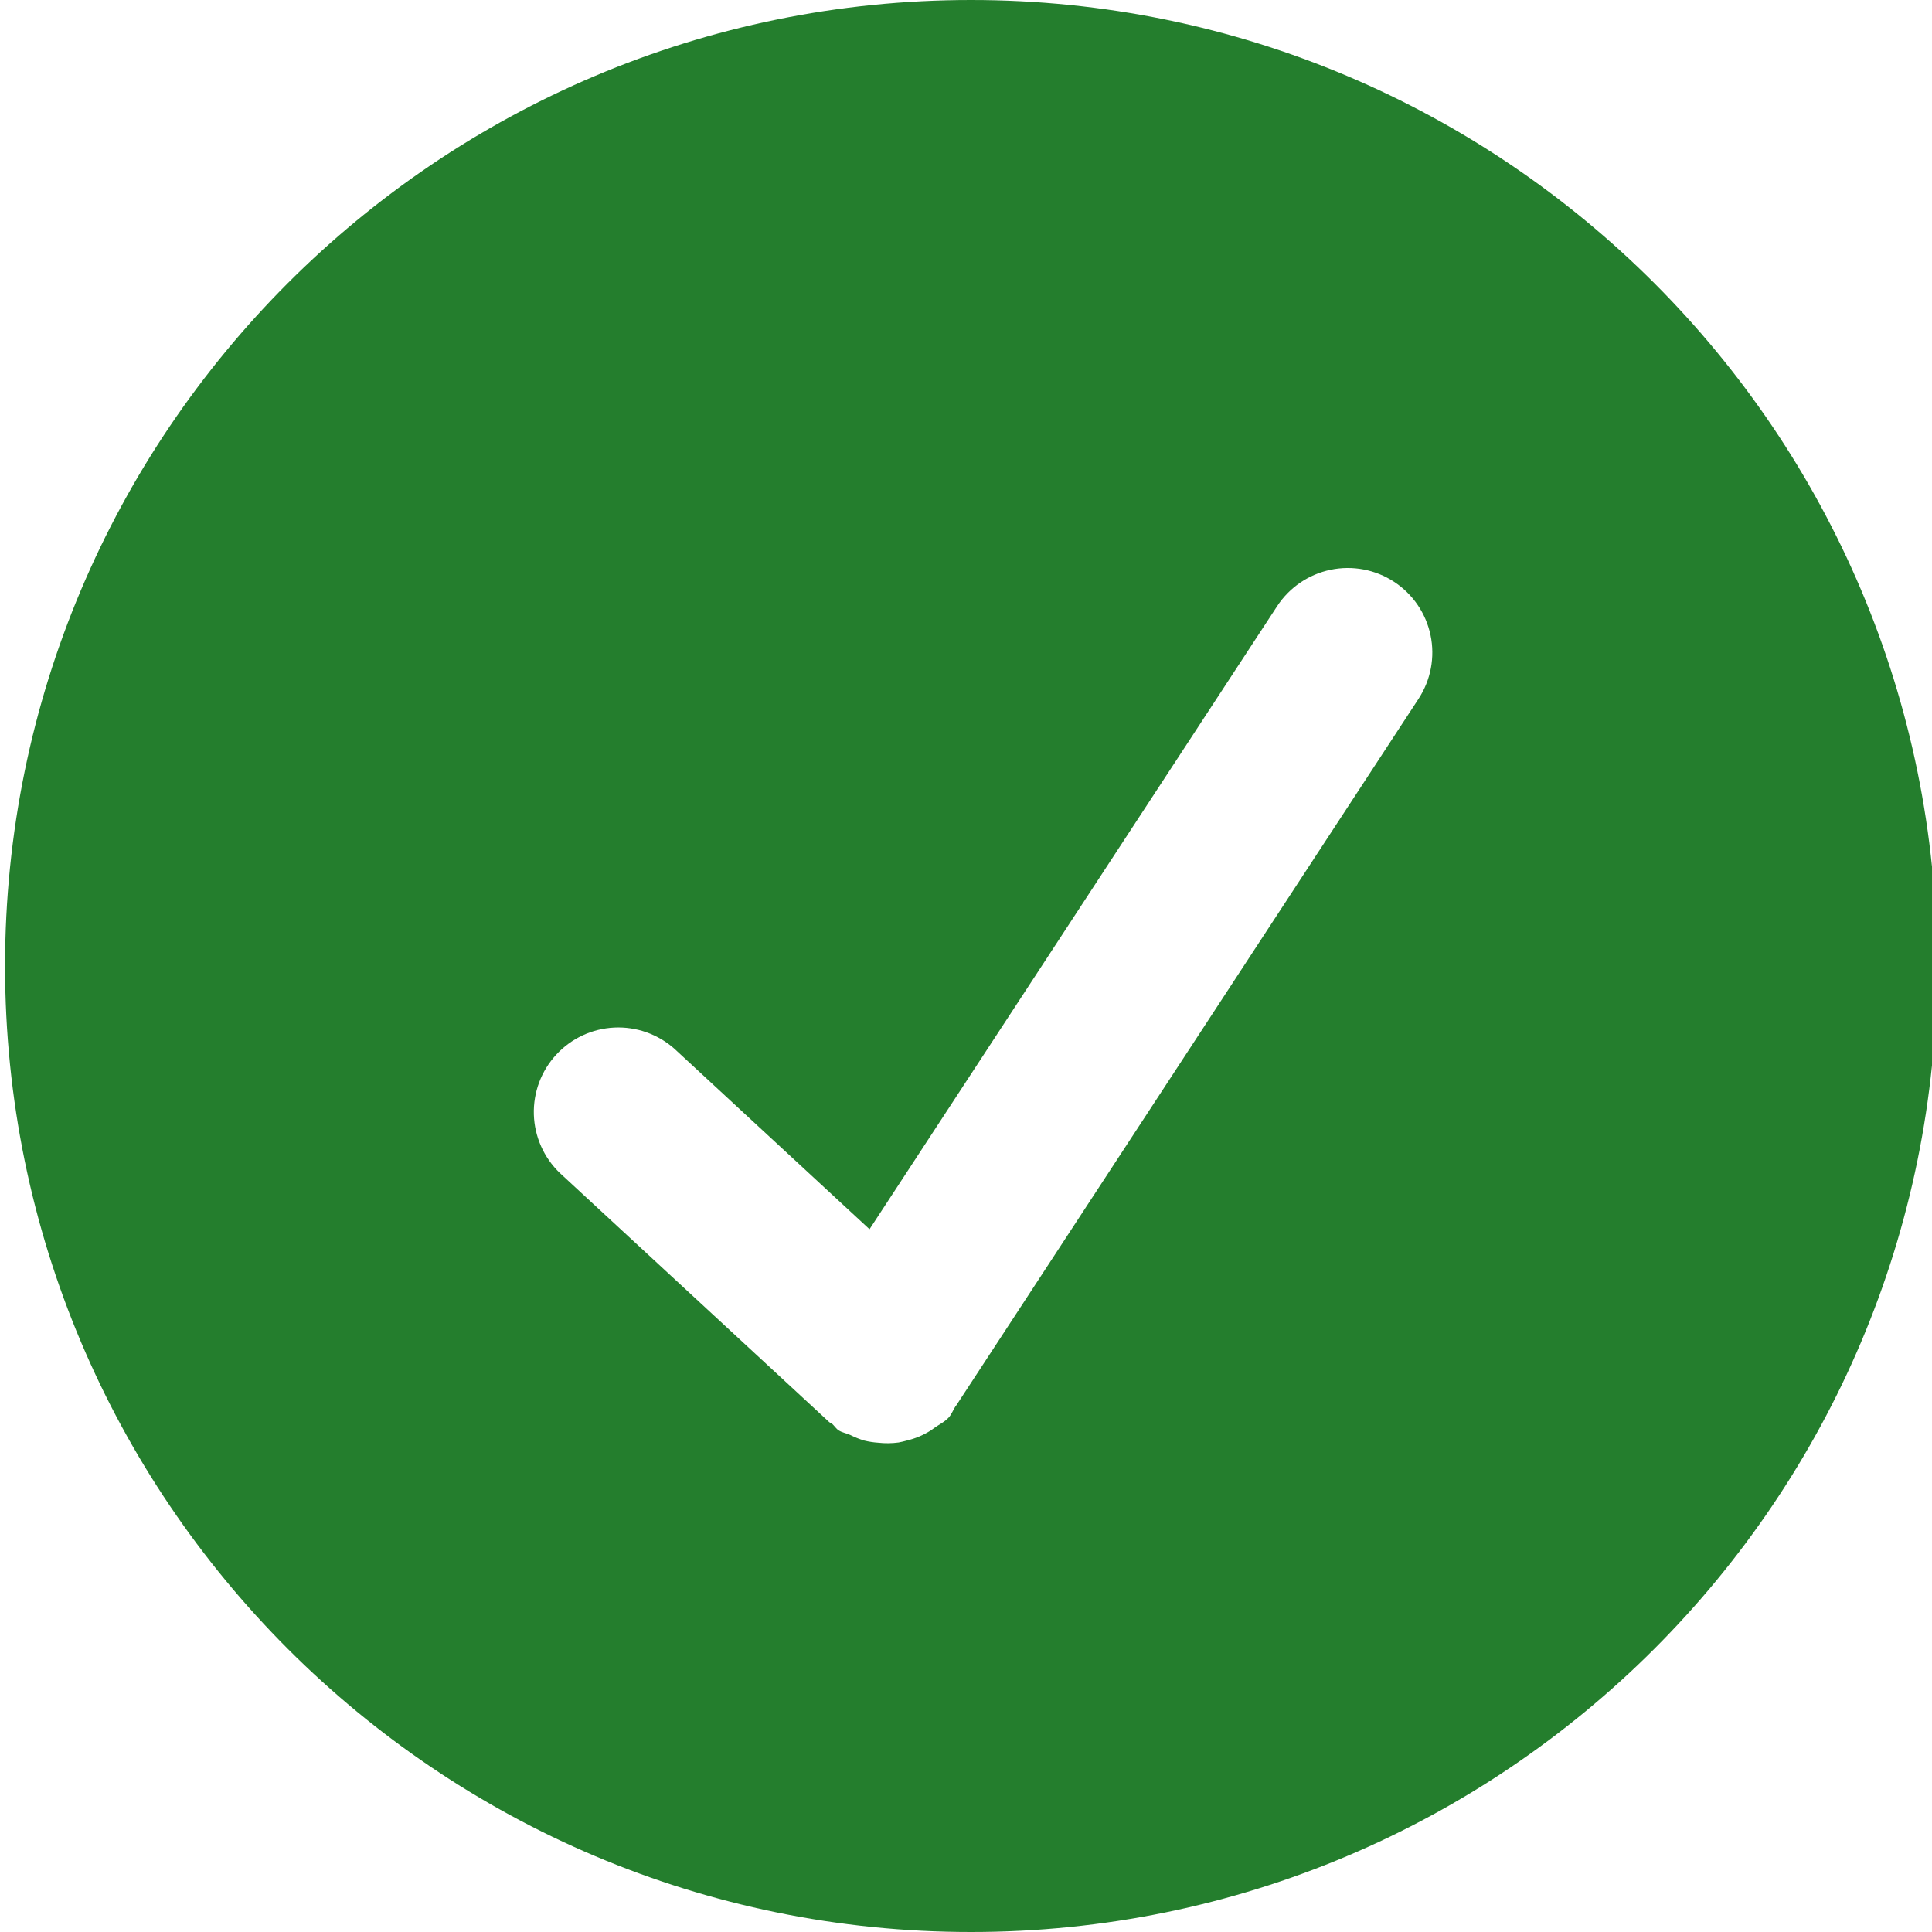 <svg width="81" height="81" viewBox="0 0 81 81" fill="none" xmlns="http://www.w3.org/2000/svg">
<g id="Check" clip-path="url(#clip0_82_553)">
<path id="Vector" d="M40.712 0C18.346 0 0.212 18.134 0.212 40.5C0.212 62.866 18.346 81 40.712 81C63.078 81 81.212 62.866 81.212 40.5C81.212 18.134 63.078 0 40.712 0ZM59.474 29.297L40.075 58.948C40.069 58.953 40.059 58.958 40.059 58.963C39.958 59.115 39.902 59.287 39.776 59.429C39.599 59.621 39.371 59.722 39.168 59.869C39.118 59.905 39.067 59.945 39.011 59.98C38.697 60.178 38.373 60.31 38.019 60.396C37.903 60.426 37.796 60.456 37.675 60.477C37.393 60.515 37.107 60.519 36.824 60.487C36.625 60.474 36.426 60.444 36.232 60.396C36.032 60.335 35.837 60.257 35.65 60.163C35.488 60.087 35.316 60.067 35.164 59.97C35.053 59.9 34.992 59.788 34.896 59.702C34.855 59.667 34.804 59.657 34.764 59.621L23.47 49.177C22.8 48.534 22.41 47.654 22.382 46.727C22.354 45.799 22.691 44.898 23.321 44.216C23.951 43.534 24.823 43.127 25.75 43.081C26.677 43.036 27.585 43.356 28.279 43.973L36.455 51.536L53.541 25.419C54.055 24.632 54.861 24.082 55.781 23.889C56.701 23.696 57.66 23.877 58.446 24.391C59.233 24.905 59.783 25.711 59.976 26.631C60.169 27.551 59.988 28.51 59.474 29.297Z" fill="#247E2D"/>
</g>
<defs>
<clipPath id="clip0_82_553">
<rect width="81" height="81" fill="white"/>
</clipPath>
</defs>
</svg>
